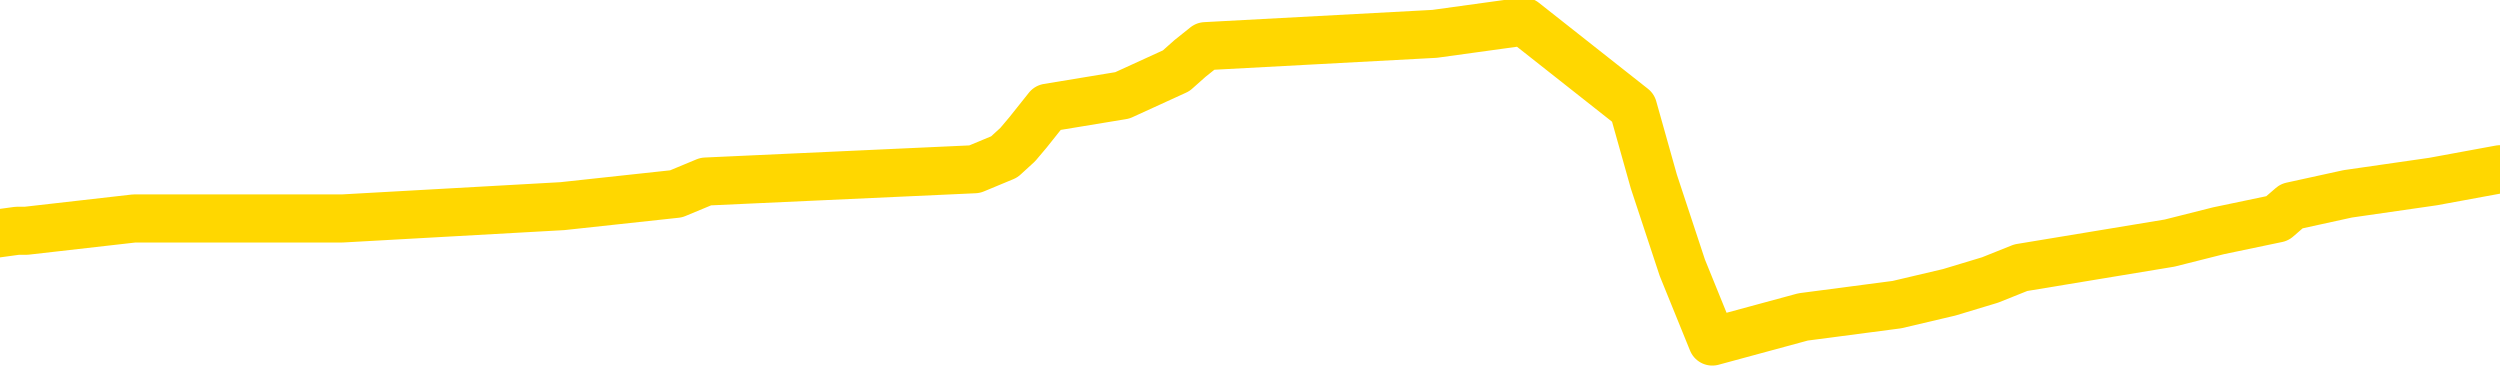 <svg xmlns="http://www.w3.org/2000/svg" version="1.1" viewBox="0 0 6500 1000">
	<path fill="none" stroke="gold" stroke-width="125" stroke-linecap="round" stroke-linejoin="round" d="M0 50536  L-427684 50536 L-427500 50504 L-427010 50440 L-426717 50408 L-426405 50344 L-426171 50312 L-426117 50248 L-426058 50184 L-425905 50152 L-425865 50088 L-425732 50056 L-425439 50024 L-424899 50024 L-424288 49992 L-424240 49992 L-423600 49960 L-423567 49960 L-423042 49960 L-422909 49928 L-422519 49864 L-422191 49800 L-422073 49736 L-421862 49672 L-421145 49672 L-420575 49640 L-420468 49640 L-420293 49608 L-420072 49544 L-419671 49512 L-419645 49448 L-418717 49384 L-418629 49320 L-418547 49256 L-418477 49192 L-418180 49160 L-418028 49096 L-416138 49128 L-416037 49128 L-415775 49128 L-415481 49160 L-415339 49096 L-415091 49096 L-415055 49064 L-414897 49032 L-414433 48968 L-414180 48936 L-413968 48872 L-413717 48840 L-413368 48808 L-412440 48744 L-412347 48680 L-411936 48648 L-410765 48584 L-409576 48552 L-409484 48488 L-409456 48424 L-409190 48360 L-408891 48296 L-408763 48232 L-408725 48168 L-407911 48168 L-407527 48200 L-406466 48232 L-406405 48232 L-406140 48872 L-405668 49480 L-405476 50088 L-405212 50696 L-404875 50664 L-404740 50632 L-404284 50600 L-403541 50568 L-403524 50536 L-403358 50472 L-403290 50472 L-402774 50440 L-401745 50440 L-401549 50408 L-401061 50376 L-400699 50344 L-400290 50344 L-399904 50376 L-398201 50376 L-398103 50376 L-398031 50376 L-397970 50376 L-397785 50344 L-397449 50344 L-396808 50312 L-396731 50280 L-396670 50280 L-396484 50248 L-396404 50248 L-396227 50216 L-396208 50184 L-395978 50184 L-395590 50152 L-394701 50152 L-394662 50120 L-394574 50088 L-394546 50024 L-393538 49992 L-393388 49928 L-393364 49896 L-393231 49864 L-393191 49832 L-391933 49800 L-391875 49800 L-391336 49768 L-391283 49768 L-391236 49768 L-390841 49736 L-390702 49704 L-390502 49672 L-390355 49672 L-390191 49672 L-389914 49704 L-389555 49704 L-389003 49672 L-388358 49640 L-388099 49576 L-387945 49544 L-387544 49512 L-387504 49480 L-387384 49448 L-387322 49480 L-387308 49480 L-387214 49480 L-386921 49448 L-386770 49320 L-386439 49256 L-386361 49192 L-386285 49160 L-386059 49064 L-385992 49000 L-385765 48936 L-385712 48872 L-385548 48840 L-384542 48808 L-384358 48776 L-383807 48744 L-383414 48680 L-383017 48648 L-382167 48584 L-382088 48552 L-381510 48520 L-381068 48520 L-380827 48488 L-380670 48488 L-380269 48424 L-380249 48424 L-379804 48392 L-379398 48360 L-379262 48296 L-379087 48232 L-378951 48168 L-378701 48104 L-377701 48072 L-377619 48040 L-377483 48008 L-377445 47976 L-376555 47944 L-376339 47912 L-375896 47880 L-375778 47849 L-375722 47817 L-375045 47817 L-374945 47785 L-374916 47785 L-373574 47753 L-373168 47721 L-373129 47689 L-372201 47657 L-372103 47625 L-371970 47593 L-371565 47561 L-371539 47529 L-371446 47497 L-371230 47465 L-370819 47401 L-369665 47337 L-369373 47273 L-369345 47209 L-368737 47177 L-368487 47113 L-368467 47081 L-367538 47049 L-367486 46985 L-367364 46953 L-367346 46889 L-367190 46857 L-367015 46793 L-366879 46761 L-366822 46729 L-366714 46697 L-366629 46665 L-366396 46633 L-366321 46601 L-366012 46569 L-365895 46537 L-365725 46505 L-365633 46473 L-365531 46473 L-365508 46441 L-365430 46441 L-365332 46377 L-364966 46345 L-364861 46313 L-364358 46281 L-363906 46249 L-363868 46217 L-363844 46185 L-363803 46153 L-363674 46121 L-363573 46089 L-363132 46057 L-362850 46025 L-362257 45993 L-362127 45961 L-361852 45897 L-361700 45865 L-361547 45833 L-361461 45769 L-361383 45737 L-361198 45705 L-361147 45705 L-361119 45673 L-361040 45641 L-361017 45609 L-360733 45545 L-360130 45481 L-359134 45449 L-358836 45417 L-358102 45385 L-357858 45353 L-357768 45321 L-357191 45289 L-356492 45257 L-355740 45225 L-355422 45193 L-355039 45129 L-354962 45097 L-354327 45065 L-354142 45033 L-354054 45033 L-353924 45033 L-353612 45001 L-353562 44969 L-353420 44937 L-353398 44905 L-352431 44873 L-351885 44841 L-351407 44841 L-351346 44841 L-351022 44841 L-351001 44809 L-350938 44809 L-350728 44777 L-350652 44746 L-350597 44714 L-350574 44682 L-350535 44650 L-350519 44618 L-349762 44586 L-349746 44554 L-348946 44522 L-348794 44490 L-347889 44458 L-347382 44426 L-347153 44362 L-347112 44362 L-346997 44330 L-346820 44298 L-346066 44330 L-345931 44298 L-345767 44266 L-345449 44234 L-345273 44170 L-344251 44106 L-344227 44042 L-343976 44010 L-343763 43946 L-343129 43914 L-342891 43850 L-342859 43786 L-342681 43722 L-342600 43658 L-342511 43626 L-342446 43562 L-342006 43498 L-341982 43466 L-341441 43434 L-341186 43402 L-340691 43370 L-339814 43338 L-339777 43306 L-339724 43274 L-339683 43242 L-339566 43210 L-339289 43178 L-339082 43114 L-338885 43050 L-338862 42986 L-338812 42922 L-338772 42890 L-338694 42858 L-338097 42794 L-338037 42762 L-337933 42730 L-337779 42698 L-337147 42666 L-336466 42634 L-336164 42570 L-335817 42538 L-335619 42506 L-335571 42442 L-335251 42410 L-334623 42378 L-334476 42346 L-334440 42314 L-334382 42282 L-334306 42218 L-334064 42218 L-333976 42186 L-333882 42154 L-333588 42122 L-333454 42090 L-333394 42058 L-333357 41994 L-333085 41994 L-332079 41962 L-331903 41930 L-331852 41930 L-331560 41898 L-331367 41834 L-331034 41802 L-330528 41770 L-329965 41706 L-329951 41642 L-329934 41611 L-329834 41547 L-329719 41483 L-329680 41419 L-329642 41387 L-329577 41387 L-329549 41355 L-329410 41387 L-329117 41387 L-329067 41387 L-328962 41387 L-328697 41355 L-328232 41323 L-328088 41323 L-328033 41259 L-327976 41227 L-327785 41195 L-327420 41163 L-327205 41163 L-327011 41163 L-326953 41163 L-326894 41099 L-326740 41067 L-326470 41035 L-326040 41195 L-326025 41195 L-325948 41163 L-325883 41131 L-325754 40907 L-325731 40875 L-325446 40843 L-325399 40811 L-325344 40779 L-324882 40747 L-324843 40747 L-324802 40715 L-324612 40683 L-324132 40651 L-323645 40619 L-323628 40587 L-323590 40555 L-323334 40523 L-323256 40459 L-323026 40427 L-323010 40363 L-322716 40299 L-322274 40267 L-321827 40235 L-321322 40203 L-321168 40171 L-320882 40139 L-320842 40075 L-320511 40043 L-320289 40011 L-319772 39947 L-319696 39915 L-319448 39851 L-319254 39787 L-319194 39755 L-318417 39723 L-318343 39723 L-318113 39691 L-318096 39691 L-318034 39659 L-317839 39627 L-317374 39627 L-317351 39595 L-317221 39595 L-315921 39595 L-315904 39595 L-315827 39563 L-315733 39563 L-315516 39563 L-315364 39531 L-315185 39563 L-315131 39595 L-314845 39627 L-314805 39627 L-314435 39627 L-313995 39627 L-313812 39627 L-313491 39595 L-313196 39595 L-312750 39531 L-312678 39499 L-312216 39435 L-311778 39403 L-311596 39371 L-310142 39307 L-310010 39275 L-309553 39211 L-309327 39179 L-308940 39115 L-308424 39051 L-307470 38987 L-306675 38923 L-306001 38891 L-305575 38827 L-305264 38795 L-305034 38699 L-304351 38603 L-304338 38507 L-304128 38380 L-304106 38348 L-303932 38284 L-302982 38252 L-302713 38188 L-301898 38156 L-301588 38092 L-301550 38060 L-301493 37996 L-300876 37964 L-300238 37900 L-298612 37868 L-297938 37836 L-297296 37836 L-297219 37836 L-297162 37836 L-297126 37836 L-297098 37804 L-296986 37740 L-296968 37708 L-296946 37676 L-296792 37644 L-296739 37580 L-296661 37548 L-296541 37516 L-296444 37484 L-296326 37452 L-296057 37388 L-295787 37356 L-295770 37292 L-295570 37260 L-295423 37196 L-295196 37164 L-295062 37132 L-294753 37100 L-294693 37068 L-294340 37004 L-293992 36972 L-293891 36940 L-293826 36876 L-293767 36844 L-293382 36780 L-293001 36748 L-292897 36716 L-292637 36684 L-292366 36620 L-292206 36588 L-292174 36556 L-292112 36524 L-291971 36492 L-291787 36460 L-291742 36428 L-291454 36428 L-291438 36396 L-291205 36396 L-291144 36364 L-291106 36364 L-290526 36332 L-290392 36300 L-290369 36172 L-290350 35948 L-290333 35692 L-290317 35436 L-290293 35181 L-290276 34989 L-290255 34765 L-290239 34541 L-290215 34413 L-290199 34285 L-290177 34189 L-290160 34125 L-290111 34029 L-290039 33933 L-290004 33773 L-289981 33645 L-289945 33517 L-289904 33389 L-289867 33325 L-289851 33197 L-289827 33101 L-289789 33037 L-289773 32941 L-289749 32877 L-289732 32813 L-289713 32749 L-289697 32685 L-289668 32589 L-289642 32493 L-289597 32461 L-289580 32397 L-289538 32365 L-289490 32301 L-289420 32238 L-289404 32174 L-289388 32110 L-289326 32078 L-289287 32046 L-289247 32014 L-289081 31982 L-289016 31950 L-289000 31918 L-288956 31854 L-288898 31822 L-288685 31790 L-288652 31758 L-288609 31726 L-288531 31694 L-287994 31662 L-287916 31630 L-287811 31566 L-287723 31534 L-287547 31502 L-287196 31470 L-287040 31438 L-286602 31406 L-286446 31374 L-286316 31342 L-285612 31278 L-285411 31246 L-284450 31182 L-283968 31150 L-283869 31150 L-283776 31118 L-283531 31086 L-283458 31054 L-283015 30990 L-282919 30958 L-282904 30926 L-282888 30894 L-282863 30862 L-282398 30830 L-282181 30798 L-282041 30766 L-281747 30734 L-281659 30702 L-281617 30670 L-281587 30638 L-281415 30606 L-281356 30574 L-281280 30542 L-281199 30510 L-281129 30510 L-280820 30478 L-280735 30446 L-280521 30414 L-280486 30382 L-279803 30350 L-279704 30318 L-279499 30286 L-279452 30254 L-279174 30222 L-279112 30190 L-279095 30126 L-279017 30094 L-278709 30030 L-278684 29998 L-278630 29934 L-278608 29902 L-278485 29870 L-278349 29806 L-278105 29774 L-277979 29774 L-277333 29742 L-277317 29742 L-277292 29742 L-277112 29678 L-277036 29646 L-276944 29614 L-276516 29582 L-276100 29550 L-275707 29486 L-275628 29454 L-275610 29422 L-275246 29390 L-275010 29358 L-274782 29326 L-274468 29294 L-274391 29262 L-274310 29198 L-274132 29134 L-274116 29103 L-273851 29039 L-273771 29007 L-273541 28975 L-273314 28943 L-272999 28943 L-272824 28911 L-272462 28911 L-272071 28879 L-272001 28815 L-271938 28783 L-271797 28719 L-271745 28687 L-271644 28623 L-271142 28591 L-270945 28559 L-270698 28527 L-270513 28495 L-270213 28463 L-270137 28431 L-269971 28367 L-269086 28335 L-269058 28271 L-268935 28207 L-268356 28175 L-268278 28143 L-267565 28143 L-267253 28143 L-267040 28143 L-267023 28143 L-266637 28143 L-266112 28079 L-265665 28047 L-265336 28015 L-265183 27983 L-264857 27983 L-264679 27951 L-264597 27951 L-264391 27887 L-264216 27855 L-263287 27823 L-262397 27791 L-262358 27759 L-262130 27759 L-261751 27727 L-260963 27695 L-260729 27663 L-260653 27631 L-260296 27599 L-259724 27535 L-259457 27503 L-259070 27471 L-258967 27471 L-258797 27471 L-258178 27471 L-257967 27471 L-257659 27471 L-257606 27439 L-257479 27407 L-257426 27375 L-257306 27343 L-256970 27279 L-256011 27247 L-255880 27183 L-255678 27151 L-255047 27119 L-254735 27087 L-254321 27055 L-254294 27023 L-254149 26991 L-253728 26959 L-252396 26959 L-252349 26927 L-252220 26863 L-252204 26831 L-251626 26767 L-251420 26735 L-251390 26703 L-251349 26671 L-251292 26639 L-251254 26607 L-251176 26575 L-251033 26543 L-250579 26511 L-250461 26479 L-250175 26447 L-249803 26415 L-249707 26383 L-249380 26351 L-249025 26319 L-248855 26287 L-248808 26255 L-248699 26223 L-248610 26191 L-248582 26159 L-248506 26095 L-248202 26063 L-248168 26000 L-248097 25968 L-247729 25936 L-247393 25904 L-247313 25904 L-247093 25872 L-246921 25840 L-246894 25808 L-246397 25776 L-245848 25712 L-244967 25680 L-244869 25616 L-244792 25584 L-244517 25552 L-244270 25488 L-244196 25456 L-244134 25392 L-244015 25360 L-243973 25328 L-243863 25296 L-243786 25232 L-243085 25200 L-242840 25168 L-242800 25136 L-242644 25104 L-242045 25104 L-241818 25104 L-241726 25104 L-241251 25104 L-240653 25040 L-240133 25008 L-240112 24976 L-239967 24944 L-239647 24944 L-239105 24944 L-238873 24944 L-238703 24944 L-238216 24912 L-237989 24880 L-237904 24848 L-237558 24816 L-237232 24816 L-236709 24784 L-236381 24752 L-235781 24720 L-235583 24656 L-235531 24624 L-235491 24592 L-235209 24560 L-234525 24496 L-234215 24464 L-234190 24400 L-233999 24368 L-233776 24336 L-233690 24304 L-233026 24240 L-233002 24208 L-232780 24144 L-232450 24112 L-232098 24048 L-231893 24016 L-231661 23952 L-231403 23920 L-231213 23856 L-231166 23824 L-230939 23792 L-230904 23760 L-230748 23728 L-230533 23696 L-230360 23664 L-230269 23632 L-229992 23600 L-229748 23568 L-229433 23536 L-229007 23536 L-228969 23536 L-228486 23536 L-228253 23536 L-228041 23504 L-227815 23472 L-227265 23472 L-227017 23440 L-226183 23440 L-226128 23408 L-226106 23376 L-225948 23344 L-225487 23312 L-225446 23280 L-225106 23216 L-224973 23184 L-224750 23152 L-224178 23120 L-223706 23088 L-223511 23056 L-223319 23024 L-223129 22992 L-223027 22960 L-222659 22928 L-222613 22896 L-222531 22865 L-221238 22833 L-221189 22801 L-220921 22801 L-220776 22801 L-220225 22801 L-220108 22769 L-220027 22737 L-219667 22705 L-219444 22673 L-219162 22641 L-218833 22577 L-218325 22545 L-218213 22513 L-218134 22481 L-217969 22449 L-217675 22449 L-217206 22449 L-217010 22481 L-216959 22481 L-216309 22449 L-216188 22417 L-215734 22417 L-215698 22385 L-215229 22353 L-215119 22321 L-215103 22289 L-214886 22289 L-214706 22257 L-214174 22257 L-213144 22257 L-212945 22225 L-212487 22193 L-211538 22129 L-211439 22097 L-211086 22033 L-211025 22001 L-211011 21969 L-210975 21937 L-210606 21905 L-210486 21873 L-210244 21841 L-210080 21809 L-209893 21777 L-209772 21745 L-208701 21681 L-207843 21649 L-207631 21585 L-207534 21553 L-207359 21489 L-207026 21457 L-206954 21425 L-206897 21393 L-206721 21393 L-206332 21361 L-206097 21329 L-205986 21297 L-205869 21265 L-204888 21233 L-204862 21201 L-204268 21137 L-204236 21137 L-204087 21105 L-203803 21073 L-202891 21073 L-201945 21073 L-201792 21041 L-201689 21041 L-201558 21009 L-201415 20977 L-201388 20945 L-201274 20913 L-201056 20881 L-200374 20849 L-200245 20817 L-199942 20785 L-199702 20721 L-199369 20689 L-198730 20657 L-198388 20593 L-198326 20561 L-198170 20561 L-197249 20561 L-196778 20561 L-196735 20561 L-196722 20529 L-196681 20497 L-196659 20465 L-196632 20433 L-196488 20401 L-196065 20369 L-195730 20369 L-195539 20337 L-195110 20337 L-194922 20305 L-194534 20241 L-193999 20209 L-193627 20177 L-193605 20177 L-193355 20145 L-193237 20113 L-193161 20081 L-193025 20049 L-192986 20017 L-192906 19985 L-192512 19953 L-192016 19921 L-191904 19857 L-191731 19825 L-191423 19793 L-190975 19761 L-190652 19730 L-190510 19666 L-190083 19602 L-189929 19538 L-189874 19474 L-189060 19442 L-189041 19410 L-188669 19378 L-188612 19378 L-187483 19346 L-187415 19346 L-186856 19314 L-186662 19282 L-186525 19250 L-186292 19218 L-185945 19186 L-185910 19122 L-185875 19090 L-185807 19026 L-185458 18994 L-185286 18962 L-184801 18930 L-184785 18898 L-184460 18866 L-184302 18834 L-183161 18770 L-183137 18738 L-182945 18674 L-182751 18642 L-182501 18610 L-182484 18578 L-181464 18546 L-181166 18514 L-181091 18482 L-180954 18418 L-180779 18386 L-180202 18322 L-179986 18290 L-179923 18258 L-179792 18226 L-179755 18162 L-179232 18130 L-179094 30734 L-179079 30734 L-179057 30734 L-179036 30734 L-178809 18098 L-178033 18098 L-177992 18098 L-177624 18098 L-177546 18066 L-177494 18034 L-176820 18002 L-176078 17970 L-175653 17970 L-175206 17938 L-174144 17906 L-173832 17842 L-173422 17842 L-173350 17810 L-172826 17810 L-172731 17810 L-172713 17810 L-172269 17778 L-172083 17714 L-171303 17650 L-170630 17618 L-170218 17522 L-169986 17458 L-169846 17426 L-169764 17362 L-169744 17330 L-169668 17330 L-169540 17298 L-169223 17330 L-168999 17330 L-168674 17298 L-168612 17298 L-168241 17298 L-168208 17298 L-168000 17298 L-167332 17298 L-167255 17298 L-167097 17234 L-166986 17234 L-166660 17202 L-166505 17170 L-166164 17170 L-166107 17106 L-165769 17042 L-165565 17010 L-165512 16946 L-164136 16914 L-164006 16882 L-163573 16850 L-163252 16818 L-162425 16754 L-162301 16722 L-161570 16658 L-161414 16595 L-161374 16563 L-161320 16531 L-161297 16499 L-161183 16467 L-160886 16435 L-160597 16403 L-160542 16371 L-160422 16339 L-160391 16307 L-160292 16275 L-159848 16275 L-159696 16243 L-158861 16243 L-158319 16211 L-157984 16211 L-157968 16179 L-157893 16147 L-157777 16115 L-157582 16083 L-157318 16051 L-156483 16019 L-156387 15987 L-155865 15955 L-155824 15923 L-155724 15891 L-154896 15891 L-154761 15859 L-154422 15859 L-153868 15827 L-153489 15795 L-153326 15763 L-153016 15731 L-152203 15699 L-151897 15667 L-151628 15667 L-151307 15667 L-150986 15699 L-150711 15699 L-149882 15635 L-149787 15603 L-149694 15507 L-149590 15411 L-149203 15315 L-148723 15251 L-148707 15219 L-148588 15187 L-148220 15123 L-148125 15091 L-147291 15027 L-147214 14995 L-146915 14963 L-146824 14931 L-146417 14867 L-146307 14803 L-145607 14771 L-145134 14739 L-145074 14707 L-144855 14643 L-144581 14611 L-144468 14579 L-143441 14547 L-143055 14515 L-143035 14483 L-142702 14451 L-142457 14419 L-142024 14387 L-141914 14355 L-141796 14323 L-141344 14259 L-140754 14227 L-140417 14195 L-138524 14163 L-138411 14099 L-138199 14067 L-136881 14035 L-136774 6838 L-136708 -263 L-136672 -6821 L-136610 -6821 L-136111 312 L-135436 7349 L-135414 13843 L-135143 13779 L-134175 13779 L-133486 13747 L-133324 13715 L-132783 13683 L-132693 13651 L-131674 13619 L-130726 13555 L-130361 13587 L-130258 13619 L-129670 13619 L-129610 13619 L-129510 13587 L-129070 13523 L-128962 13492 L-128521 13460 L-127521 13364 L-127264 13268 L-127161 13172 L-127031 13108 L-126665 13044 L-126084 12980 L-126053 12948 L-125737 12916 L-123754 12884 L-123639 12852 L-123571 12852 L-123212 12820 L-121594 12788 L-121416 12788 L-121272 12788 L-120449 12820 L-120396 12852 L-120342 12852 L-119908 12852 L-118927 12884 L-118854 12884 L-117769 12852 L-117556 12852 L-116840 12788 L-116451 12756 L-116233 12692 L-115913 12628 L-115419 12564 L-115291 12532 L-115063 12468 L-114830 12404 L-114771 12372 L-114482 12340 L-114209 12276 L-113180 12244 L-111515 12212 L-111095 12180 L-110958 12148 L-110802 12148 L-110497 12116 L-110269 12052 L-110110 12020 L-109951 11956 L-109782 11892 L-109734 11860 L-109681 11828 L-109659 11828 L-109273 11796 L-109023 11796 L-108753 11796 L-108592 11796 L-108502 11796 L-106844 11796 L-106679 11828 L-106299 11796 L-105839 11796 L-105229 11732 L-104136 11700 L-103705 11668 L-103673 11636 L-103611 11604 L-103594 11572 L-101890 11540 L-101848 11508 L-101381 11476 L-101195 11444 L-101162 11380 L-100567 11348 L-100517 11316 L-100195 11284 L-100144 11252 L-99934 11220 L-99915 11188 L-99649 11124 L-99596 11092 L-99127 11060 L-98617 10996 L-98539 10996 L-98244 10964 L-98228 10932 L-98189 10900 L-98118 10868 L-97961 10836 L-97015 10836 L-96958 10836 L-96437 10836 L-96245 10804 L-96144 10804 L-95918 10772 L-95408 10772 L-95020 11636 L-94951 11636 L-94603 11604 L-94246 11572 L-93117 10644 L-93065 10580 L-92839 10548 L-92805 10516 L-92680 10452 L-92582 10452 L-92317 10452 L-91577 10484 L-90998 10484 L-90705 10484 L-89999 10484 L-89820 10452 L-89797 10452 L-89161 10420 L-88850 10388 L-88453 10388 L-88424 10357 L-88403 10325 L-88249 10293 L-87564 10293 L-87547 10293 L-87207 10293 L-86935 10261 L-86897 10229 L-86841 10165 L-86819 10133 L-86747 10101 L-86415 10069 L-86309 10037 L-86281 9973 L-86083 9941 L-85930 9909 L-85062 9877 L-84499 9813 L-84483 9813 L-84382 9781 L-84280 9813 L-84133 9813 L-84055 9813 L-84017 9781 L-83962 9749 L-83888 9717 L-83743 9685 L-83262 9685 L-82857 9653 L-81991 9685 L-81971 9685 L-81713 9685 L-81637 9685 L-81607 9653 L-81597 9589 L-81580 9557 L-81287 9525 L-81247 9493 L-81175 9461 L-81102 9429 L-80897 9397 L-80737 9301 L-80436 9205 L-80358 9077 L-80341 8981 L-80125 8917 L-79893 8917 L-79784 8949 L-79414 8981 L-79256 8981 L-79024 8981 L-78856 8981 L-78711 8949 L-78579 8917 L-77303 8853 L-76899 8789 L-76839 8757 L-76722 8693 L-76297 8661 L-76281 8597 L-76219 8565 L-75946 8501 L-75833 8469 L-75551 8405 L-75274 8373 L-74849 8309 L-74826 8277 L-74748 8245 L-74623 8213 L-74036 8181 L-73645 8149 L-73309 8117 L-72720 8085 L-72618 8085 L-72448 8053 L-72311 8053 L-71484 8021 L-70298 7989 L-70262 7957 L-70207 7957 L-69986 7925 L-69781 7925 L-69627 7925 L-69370 7893 L-69293 7861 L-68751 7829 L-68714 7797 L-68465 7765 L-68078 7733 L-67252 7701 L-66894 7669 L-66584 7669 L-66326 7637 L-66102 7605 L-65696 7573 L-65579 7541 L-65396 7509 L-65343 7509 L-65154 7477 L-64983 7445 L-64955 7413 L-64674 7381 L-64364 7349 L-64226 7317 L-63916 7285 L-63722 7285 L-63707 7253 L-62987 7253 L-62854 7190 L-62556 7158 L-62466 7126 L-61865 7126 L-61827 7094 L-61748 7062 L-61128 7030 L-60976 6966 L-60936 6934 L-60625 6902 L-60433 6870 L-60240 6806 L-60185 6742 L-59876 6710 L-59824 6678 L-59769 6710 L-59744 6710 L-59619 6710 L-58808 6678 L-58732 6646 L-58191 6614 L-57922 6582 L-57263 6550 L-56355 6518 L-56114 6486 L-55581 6454 L-55364 6422 L-54257 6454 L-54207 6454 L-53431 6454 L-52883 6422 L-52772 6390 L-52619 6326 L-52564 6294 L-52399 6262 L-52021 6230 L-51574 6198 L-51519 6166 L-51365 6134 L-50685 6102 L-50465 6070 L-49947 6038 L-49098 5974 L-49082 5942 L-47291 5910 L-46736 5878 L-46619 5846 L-45614 5814 L-45577 5782 L-45344 5782 L-45252 5782 L-45212 5782 L-44880 5750 L-44528 5718 L-44263 5654 L-43976 5622 L-43665 5558 L-43411 5494 L-43317 5462 L-42827 5430 L-42620 5398 L-42054 5366 L-41940 5398 L-41589 5366 L-41537 5366 L-41497 5366 L-40894 5302 L-40160 5238 L-39579 5174 L-39343 5110 L-38803 5014 L-38650 4950 L-38149 4918 L-37939 4854 L-37916 4854 L-37857 4822 L-36894 4822 L-36717 4790 L-36275 4758 L-36251 4694 L-36096 4662 L-36014 4662 L-35864 4694 L-35217 4694 L-35167 4662 L-34047 4630 L-33063 4598 L-33002 4566 L-32281 4534 L-31416 4502 L-31037 4470 L-30818 4470 L-30059 4438 L-30007 4406 L-29698 4342 L-28846 4342 L-28653 4310 L-28477 4278 L-28252 4278 L-28125 4246 L-27933 4246 L-27701 4214 L-27531 4246 L-27245 4214 L-26965 4214 L-26882 4182 L-26712 4150 L-26695 4087 L-26541 4055 L-26502 4023 L-25727 3991 L-25650 3991 L-25418 3927 L-24991 3895 L-24646 3863 L-24062 3831 L-23794 3831 L-23535 3831 L-23405 3767 L-23389 3735 L-23275 3703 L-23251 3671 L-23017 3639 L-22981 3607 L-21665 3607 L-21609 3575 L-20931 3511 L-20358 3511 L-20233 3511 L-20080 3511 L-20002 3511 L-19691 3447 L-19418 3415 L-19328 3351 L-19227 3351 L-18299 3319 L-18223 3319 L-17859 3319 L-17834 3287 L-17798 3255 L-17022 3191 L-16930 3159 L-16790 3127 L-16389 3095 L-16127 3095 L-15883 3127 L-15669 3095 L-15589 3095 L-15512 3095 L-15436 3095 L-15249 3127 L-15183 3127 L-14933 3127 L-14878 3095 L-14741 3063 L-14661 2999 L-14548 2967 L-14324 2935 L-14160 2903 L-14119 2871 L-13950 2839 L-13579 2807 L-13564 2775 L-13448 2743 L-12727 2711 L-12691 2679 L-12558 2679 L-12210 2647 L-11799 2647 L-11763 2647 L-11684 2615 L-11646 2583 L-11281 2551 L-11077 2519 L-11062 2487 L-10717 2455 L-10368 2455 L-10042 2455 L-9941 2423 L-9788 2423 L-9594 2391 L-9362 2391 L-9269 2391 L-9114 2391 L-9037 2391 L-8996 2359 L-8882 2327 L-8859 2295 L-8608 2295 L-8470 2231 L-7892 2135 L-7064 2071 L-6576 2007 L-6454 1975 L-6416 1943 L-6403 1911 L-6251 1847 L-6150 1783 L-5917 1751 L-5527 1687 L-5222 1655 L-5207 1623 L-5036 1591 L-4797 1527 L-4201 1527 L-3597 1495 L-3558 1495 L-3517 1495 L-3364 1463 L-3311 1431 L-3248 1399 L-3180 1367 L-3126 1303 L-3100 1271 L-3054 1239 L-2959 1175 L-2822 1143 L-2669 1111 L-2537 1079 L-2496 1079 L-2460 1047 L-2398 1015 L-2125 952 L-1810 920 L-1769 856 L-1684 824 L-1507 792 L-1270 760 L-912 728 L-882 696 L-313 664 L-190 632 L45 600 L68 600 L349 568 L634 568 L890 568 L1462 536 L1758 504 L1835 472 L2534 440 L2611 408 L2646 376 L2673 344 L2724 280 L2918 248 L3058 184 L3094 152 L3134 120 L3730 88 L3962 56 L4246 280 L4300 472 L4374 696 L4452 888 L4688 824 L4932 792 L5068 760 L5174 728 L5254 696 L5641 632 L5768 600 L5921 568 L5958 536 L6104 504 L6326 472 L6500 440" />
</svg>
